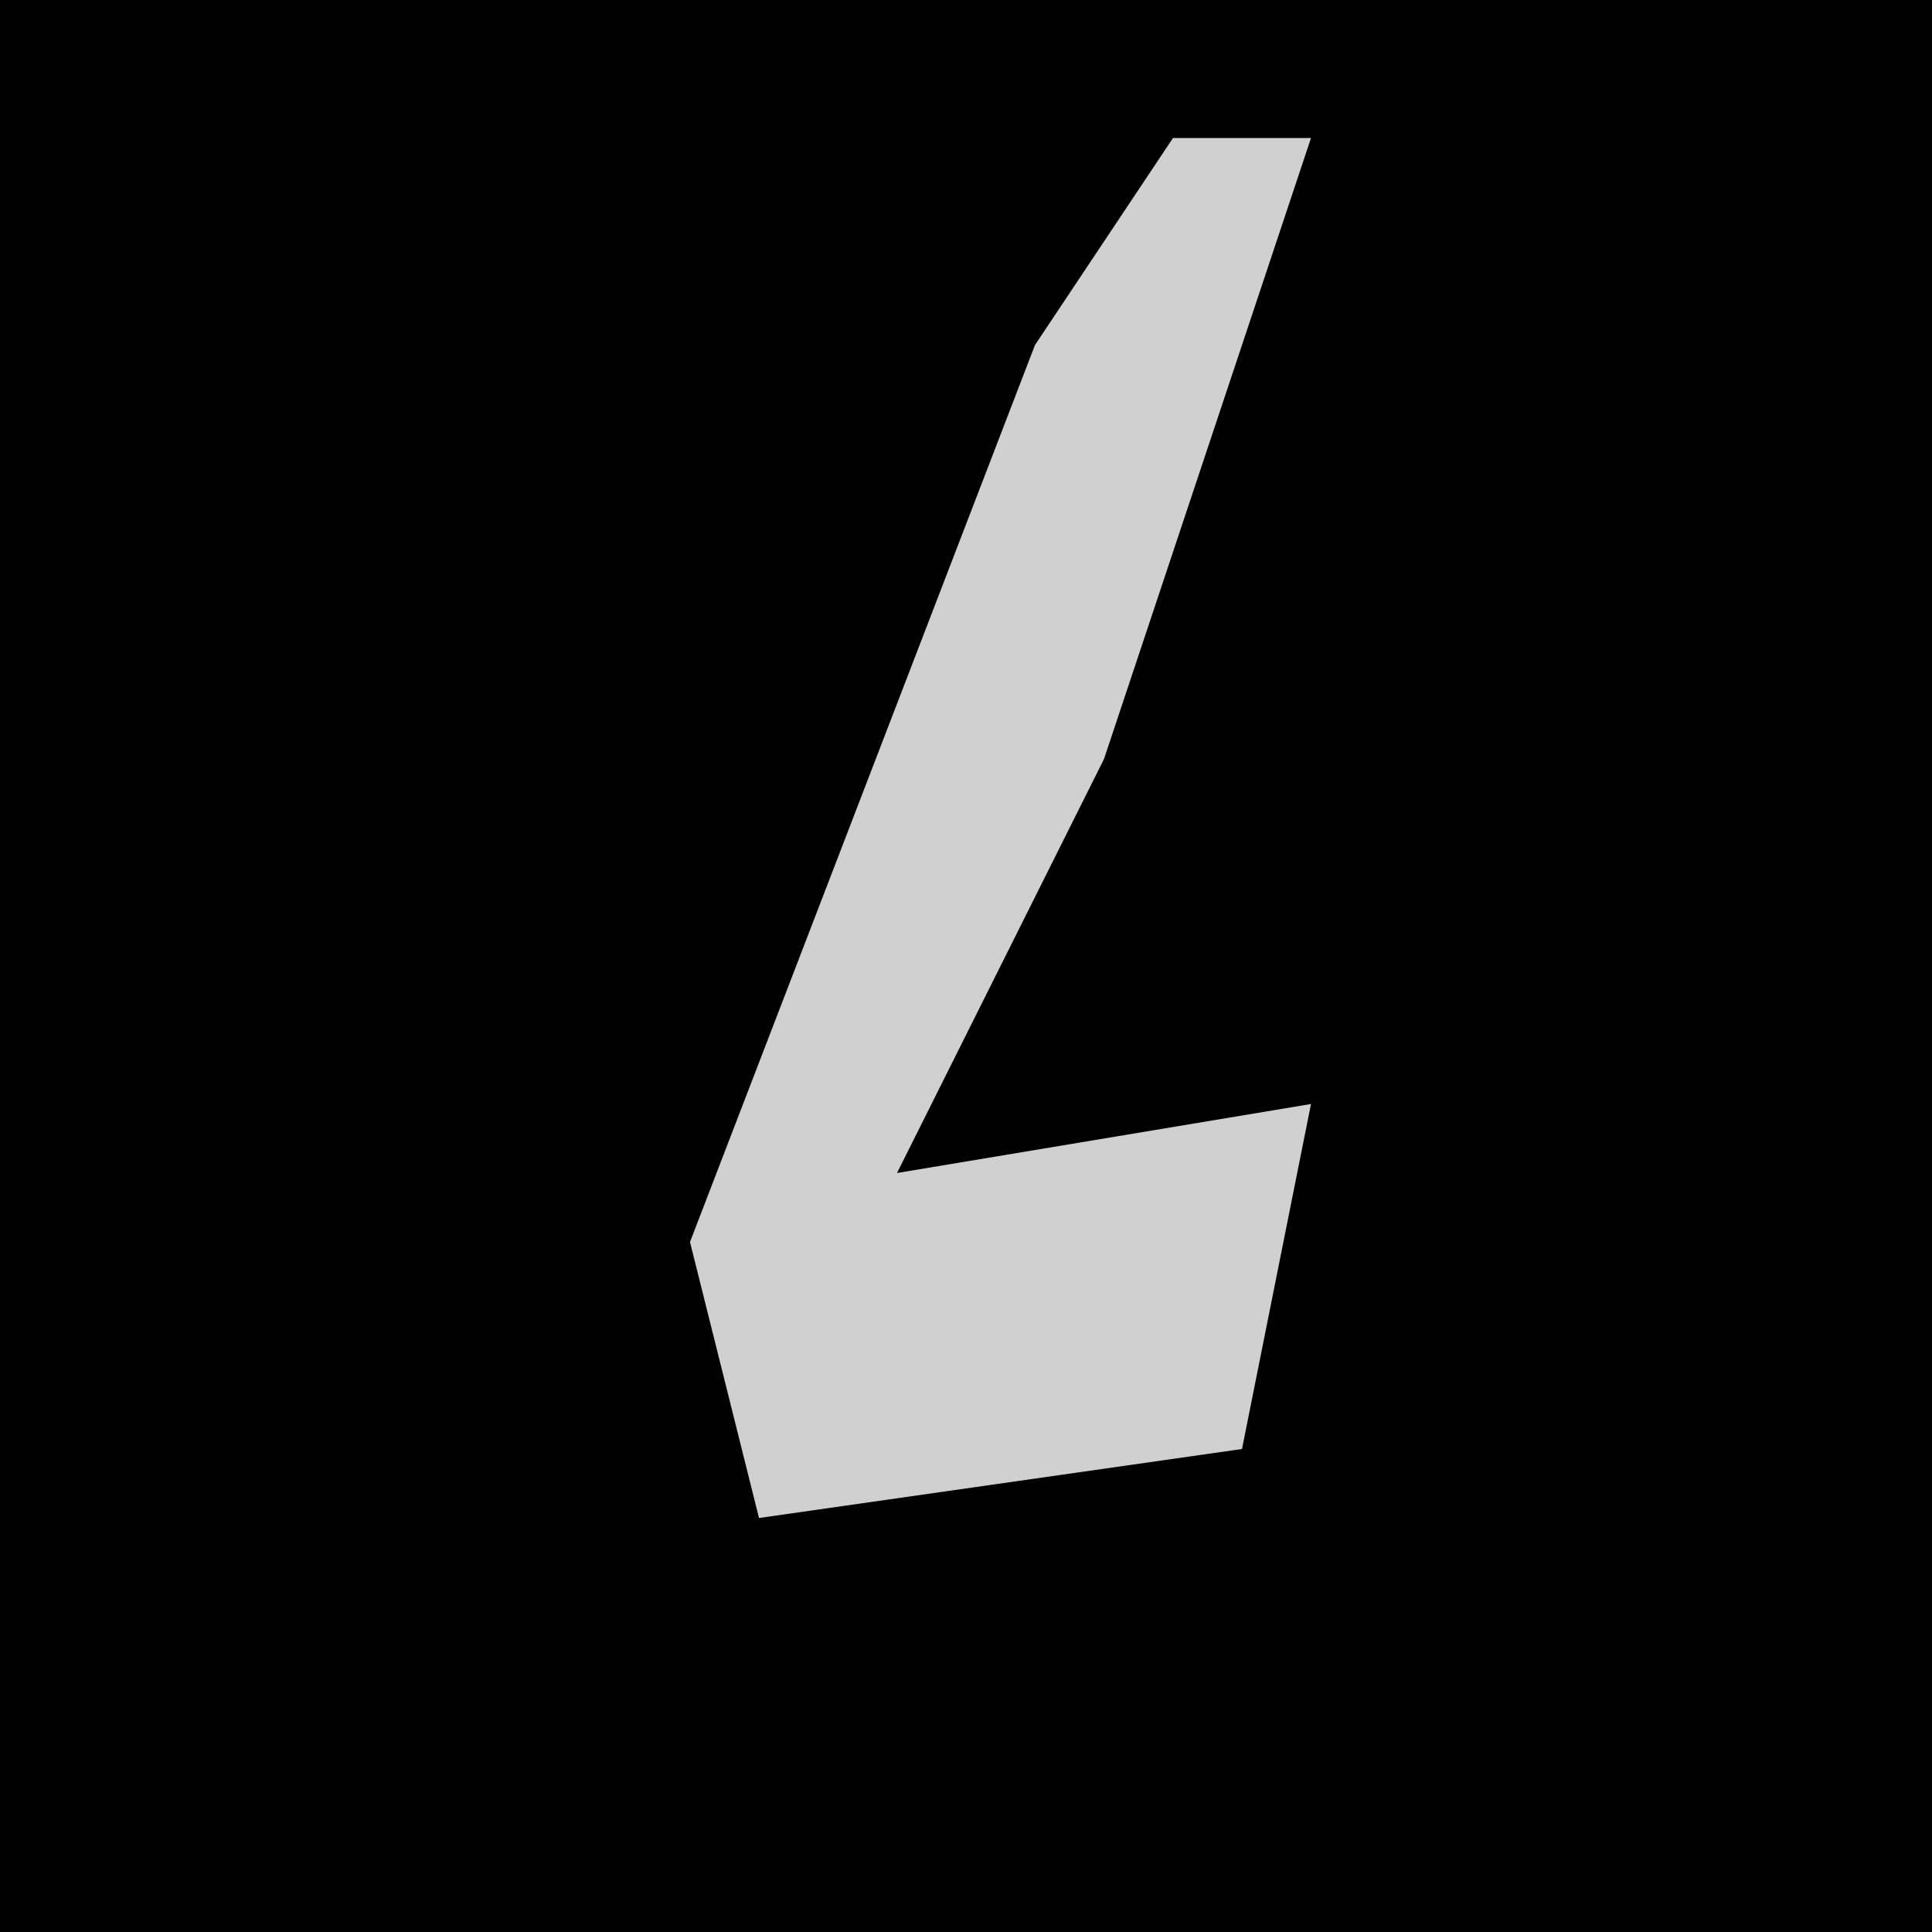 <?xml version="1.0" encoding="UTF-8"?>
<svg version="1.1" xmlns="http://www.w3.org/2000/svg" width="28" height="28">
<path d="M0,0 L28,0 L28,28 L0,28 Z " fill="#010101" transform="translate(0,0)"/>
<path d="M0,0 L2,0 L-1,9 L-4,15 L2,14 L1,19 L-6,20 L-7,16 L-2,3 Z " fill="#D0D0D0" transform="translate(17,2)"/>
</svg>
